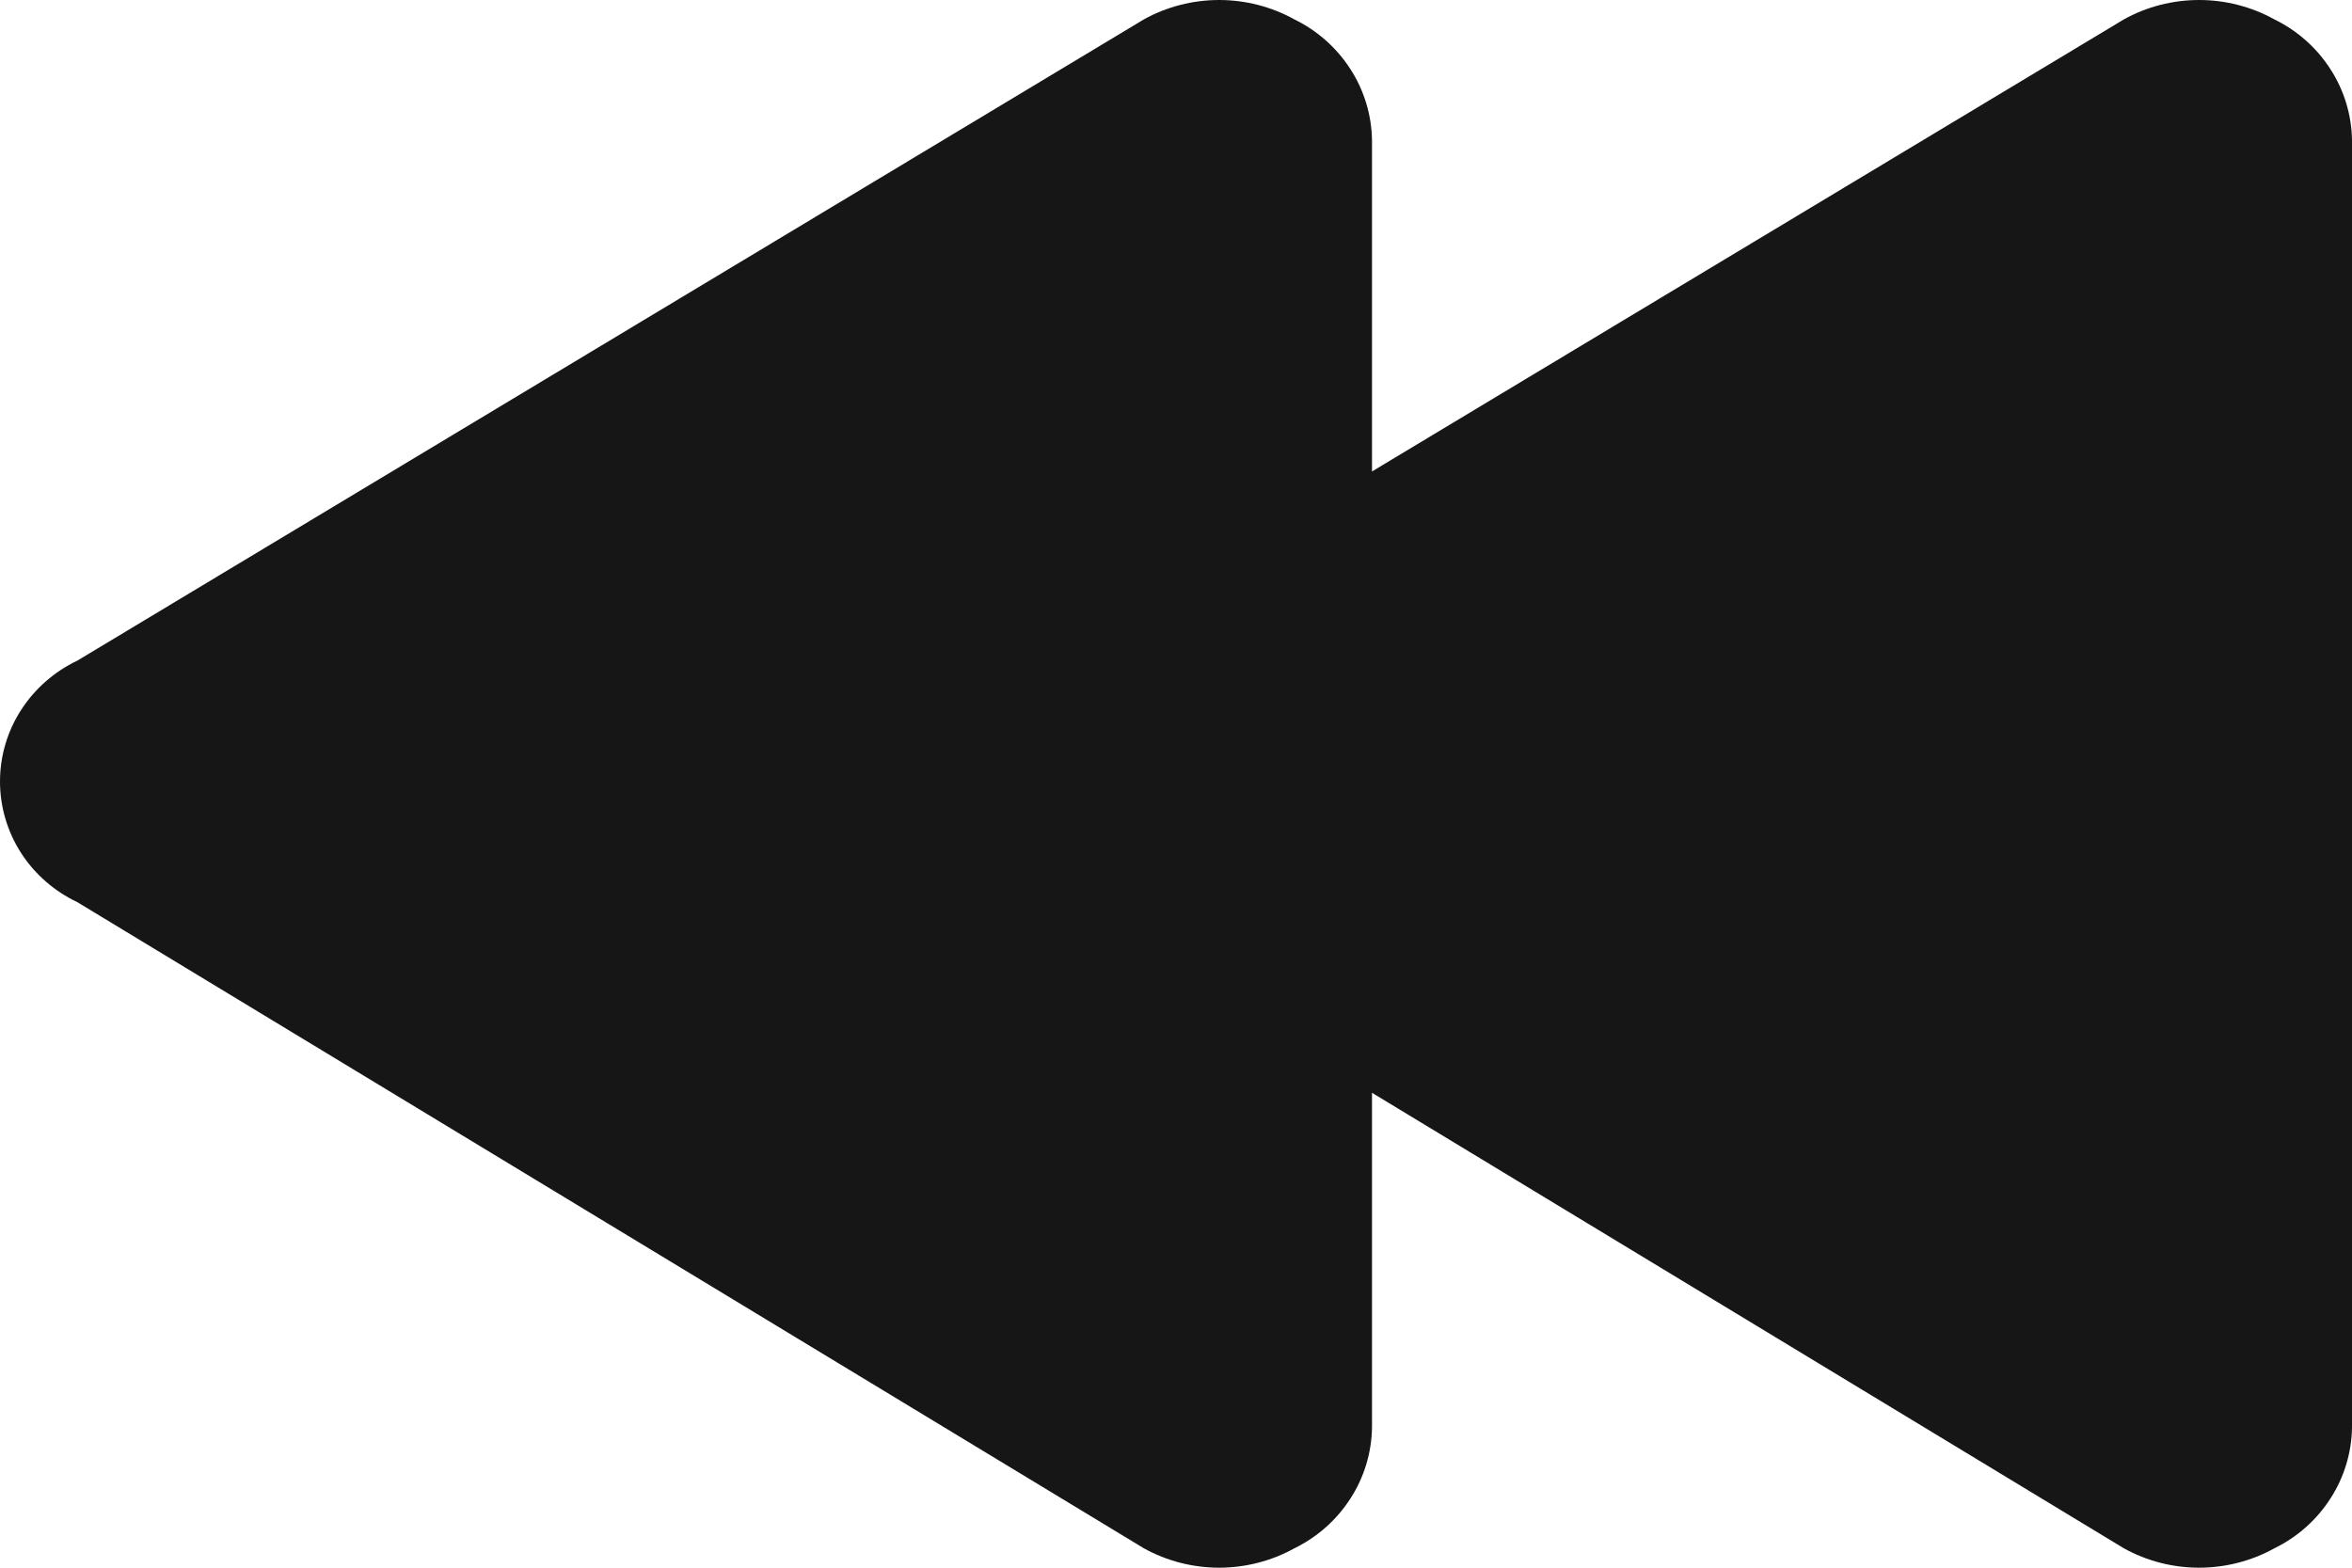 <svg width="12" height="8" viewBox="0 0 12 8" fill="none" xmlns="http://www.w3.org/2000/svg">
<path d="M12 7.285C11.998 7.413 11.96 7.539 11.89 7.647C11.82 7.756 11.721 7.844 11.604 7.901C11.487 7.966 11.354 8 11.22 8C11.085 8 10.953 7.966 10.836 7.901L5.395 4.604C5.277 4.548 5.177 4.461 5.107 4.352C5.037 4.243 5 4.116 5 3.988C5 3.859 5.037 3.733 5.107 3.624C5.177 3.515 5.277 3.427 5.395 3.371L10.836 0.099C10.953 0.034 11.085 0 11.22 0C11.354 0 11.487 0.034 11.604 0.099C11.721 0.156 11.82 0.244 11.89 0.353C11.96 0.461 11.998 0.587 12 0.715V7.285Z" fill="#161616"/>
<path d="M7 7.285C6.998 7.413 6.96 7.539 6.89 7.647C6.82 7.756 6.721 7.844 6.604 7.901C6.487 7.966 6.354 8 6.22 8C6.086 8 5.953 7.966 5.836 7.901L0.395 4.604C0.277 4.548 0.177 4.461 0.107 4.352C0.037 4.243 -4.76837e-07 4.116 -4.76837e-07 3.988C-4.76837e-07 3.859 0.037 3.733 0.107 3.624C0.177 3.515 0.277 3.427 0.395 3.371L5.836 0.099C5.953 0.034 6.086 0 6.22 0C6.354 0 6.487 0.034 6.604 0.099C6.721 0.156 6.82 0.244 6.89 0.353C6.96 0.461 6.998 0.587 7 0.715V7.285Z" fill="#161616"/>
</svg>
